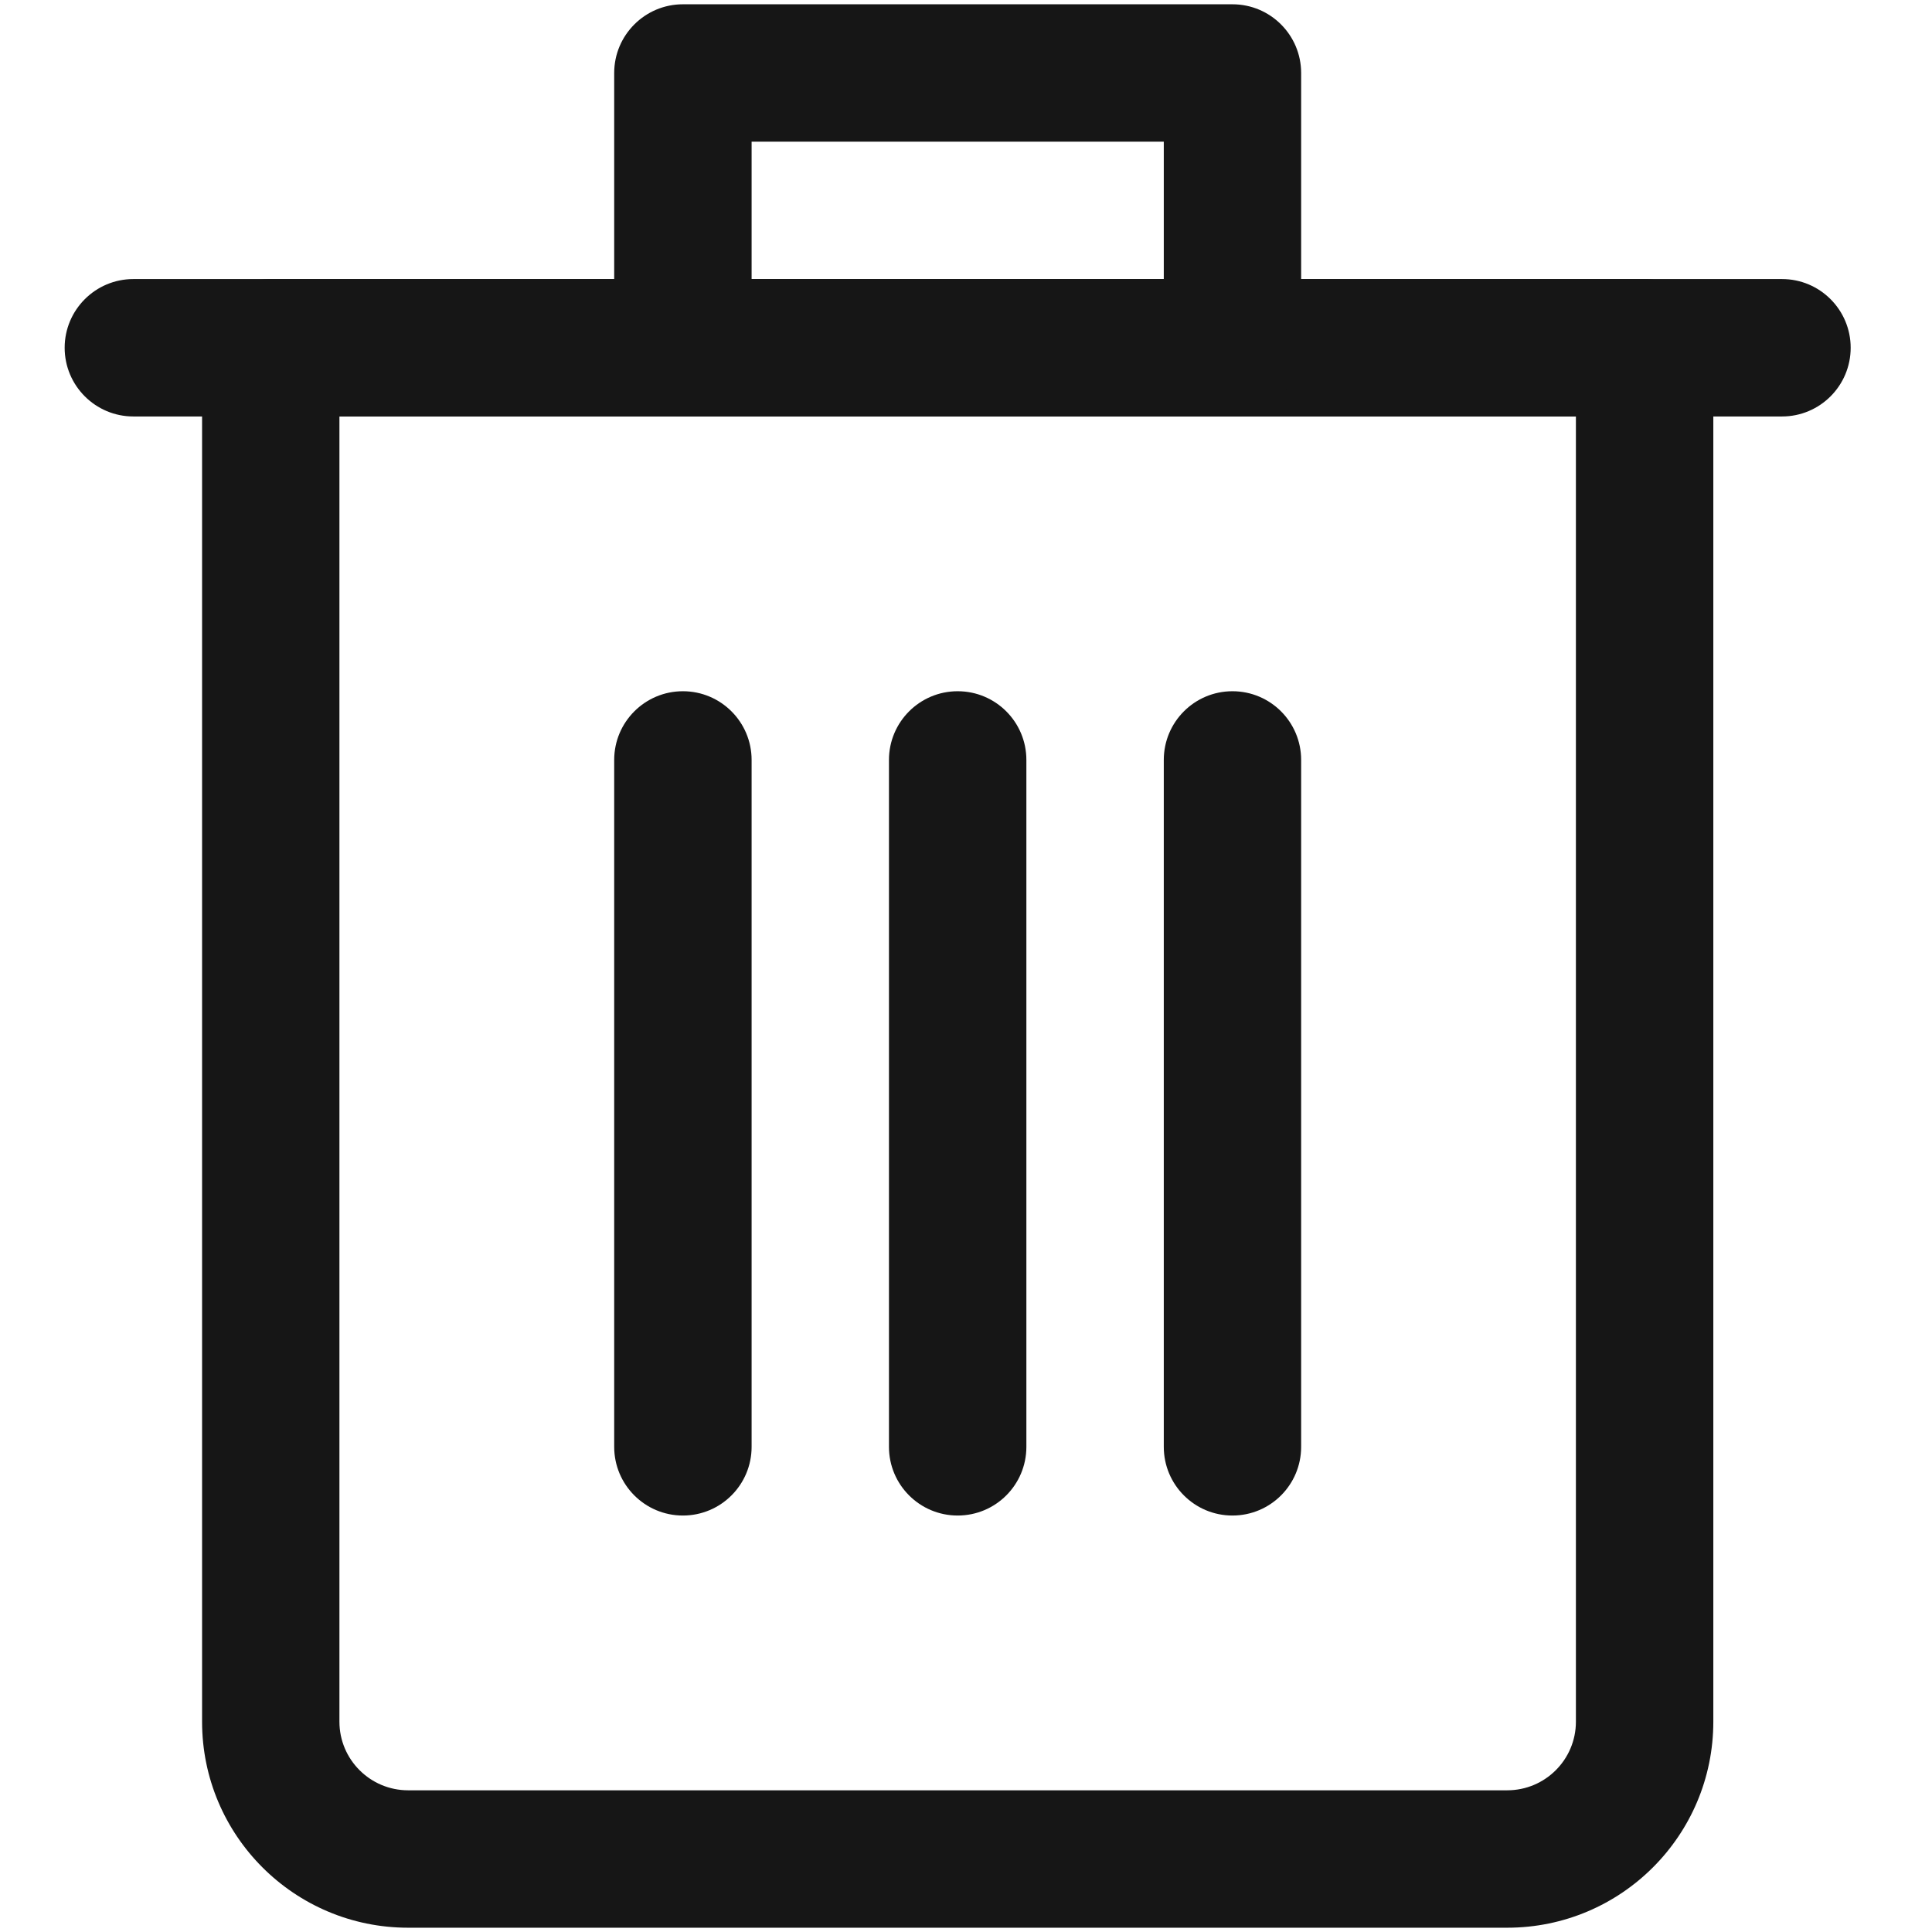 <svg xmlns="http://www.w3.org/2000/svg" width="32" height="32" viewBox="0 0 32 32">
  <g fill="#161616" transform="translate(1)">
    <path d="M4.622,6.898 L4.622,28.516 C4.622,29.144 5.132,29.653 5.76,29.653 L23.964,29.653 C24.593,29.653 25.102,29.144 25.102,28.516 L25.102,6.898 L4.622,6.898 Z M3.484,4.622 L26.24,4.622 C26.868,4.622 27.378,5.132 27.378,5.76 L27.378,28.516 C27.378,30.401 25.85,31.929 23.964,31.929 L5.76,31.929 C3.875,31.929 2.347,30.401 2.347,28.516 L2.347,5.76 C2.347,5.132 2.856,4.622 3.484,4.622 Z"/>
    <path d="M1.209 6.898C.581 6.898.071 6.388.071 5.76.071 5.132.581 4.622 1.209 4.622L28.516 4.622C29.144 4.622 29.653 5.132 29.653 5.76 29.653 6.388 29.144 6.898 28.516 6.898L1.209 6.898zM11.449 23.964C11.449 24.593 10.939 25.102 10.311 25.102 9.683 25.102 9.173 24.593 9.173 23.964L9.173 12.587C9.173 11.958 9.683 11.449 10.311 11.449 10.939 11.449 11.449 11.958 11.449 12.587L11.449 23.964zM16 23.964C16 24.593 15.491 25.102 14.862 25.102 14.234 25.102 13.724 24.593 13.724 23.964L13.724 12.587C13.724 11.958 14.234 11.449 14.862 11.449 15.491 11.449 16 11.958 16 12.587L16 23.964zM20.551 23.964C20.551 24.593 20.042 25.102 19.413 25.102 18.785 25.102 18.276 24.593 18.276 23.964L18.276 12.587C18.276 11.958 18.785 11.449 19.413 11.449 20.042 11.449 20.551 11.958 20.551 12.587L20.551 23.964z"/>
    <path d="M11.449,2.347 L11.449,4.622 L18.276,4.622 L18.276,2.347 L11.449,2.347 Z M10.311,0.071 L19.413,0.071 C20.042,0.071 20.551,0.581 20.551,1.209 L20.551,5.76 C20.551,6.388 20.042,6.898 19.413,6.898 L10.311,6.898 C9.683,6.898 9.173,6.388 9.173,5.76 L9.173,1.209 C9.173,0.581 9.683,0.071 10.311,0.071 Z"/>
  </g>
</svg>
